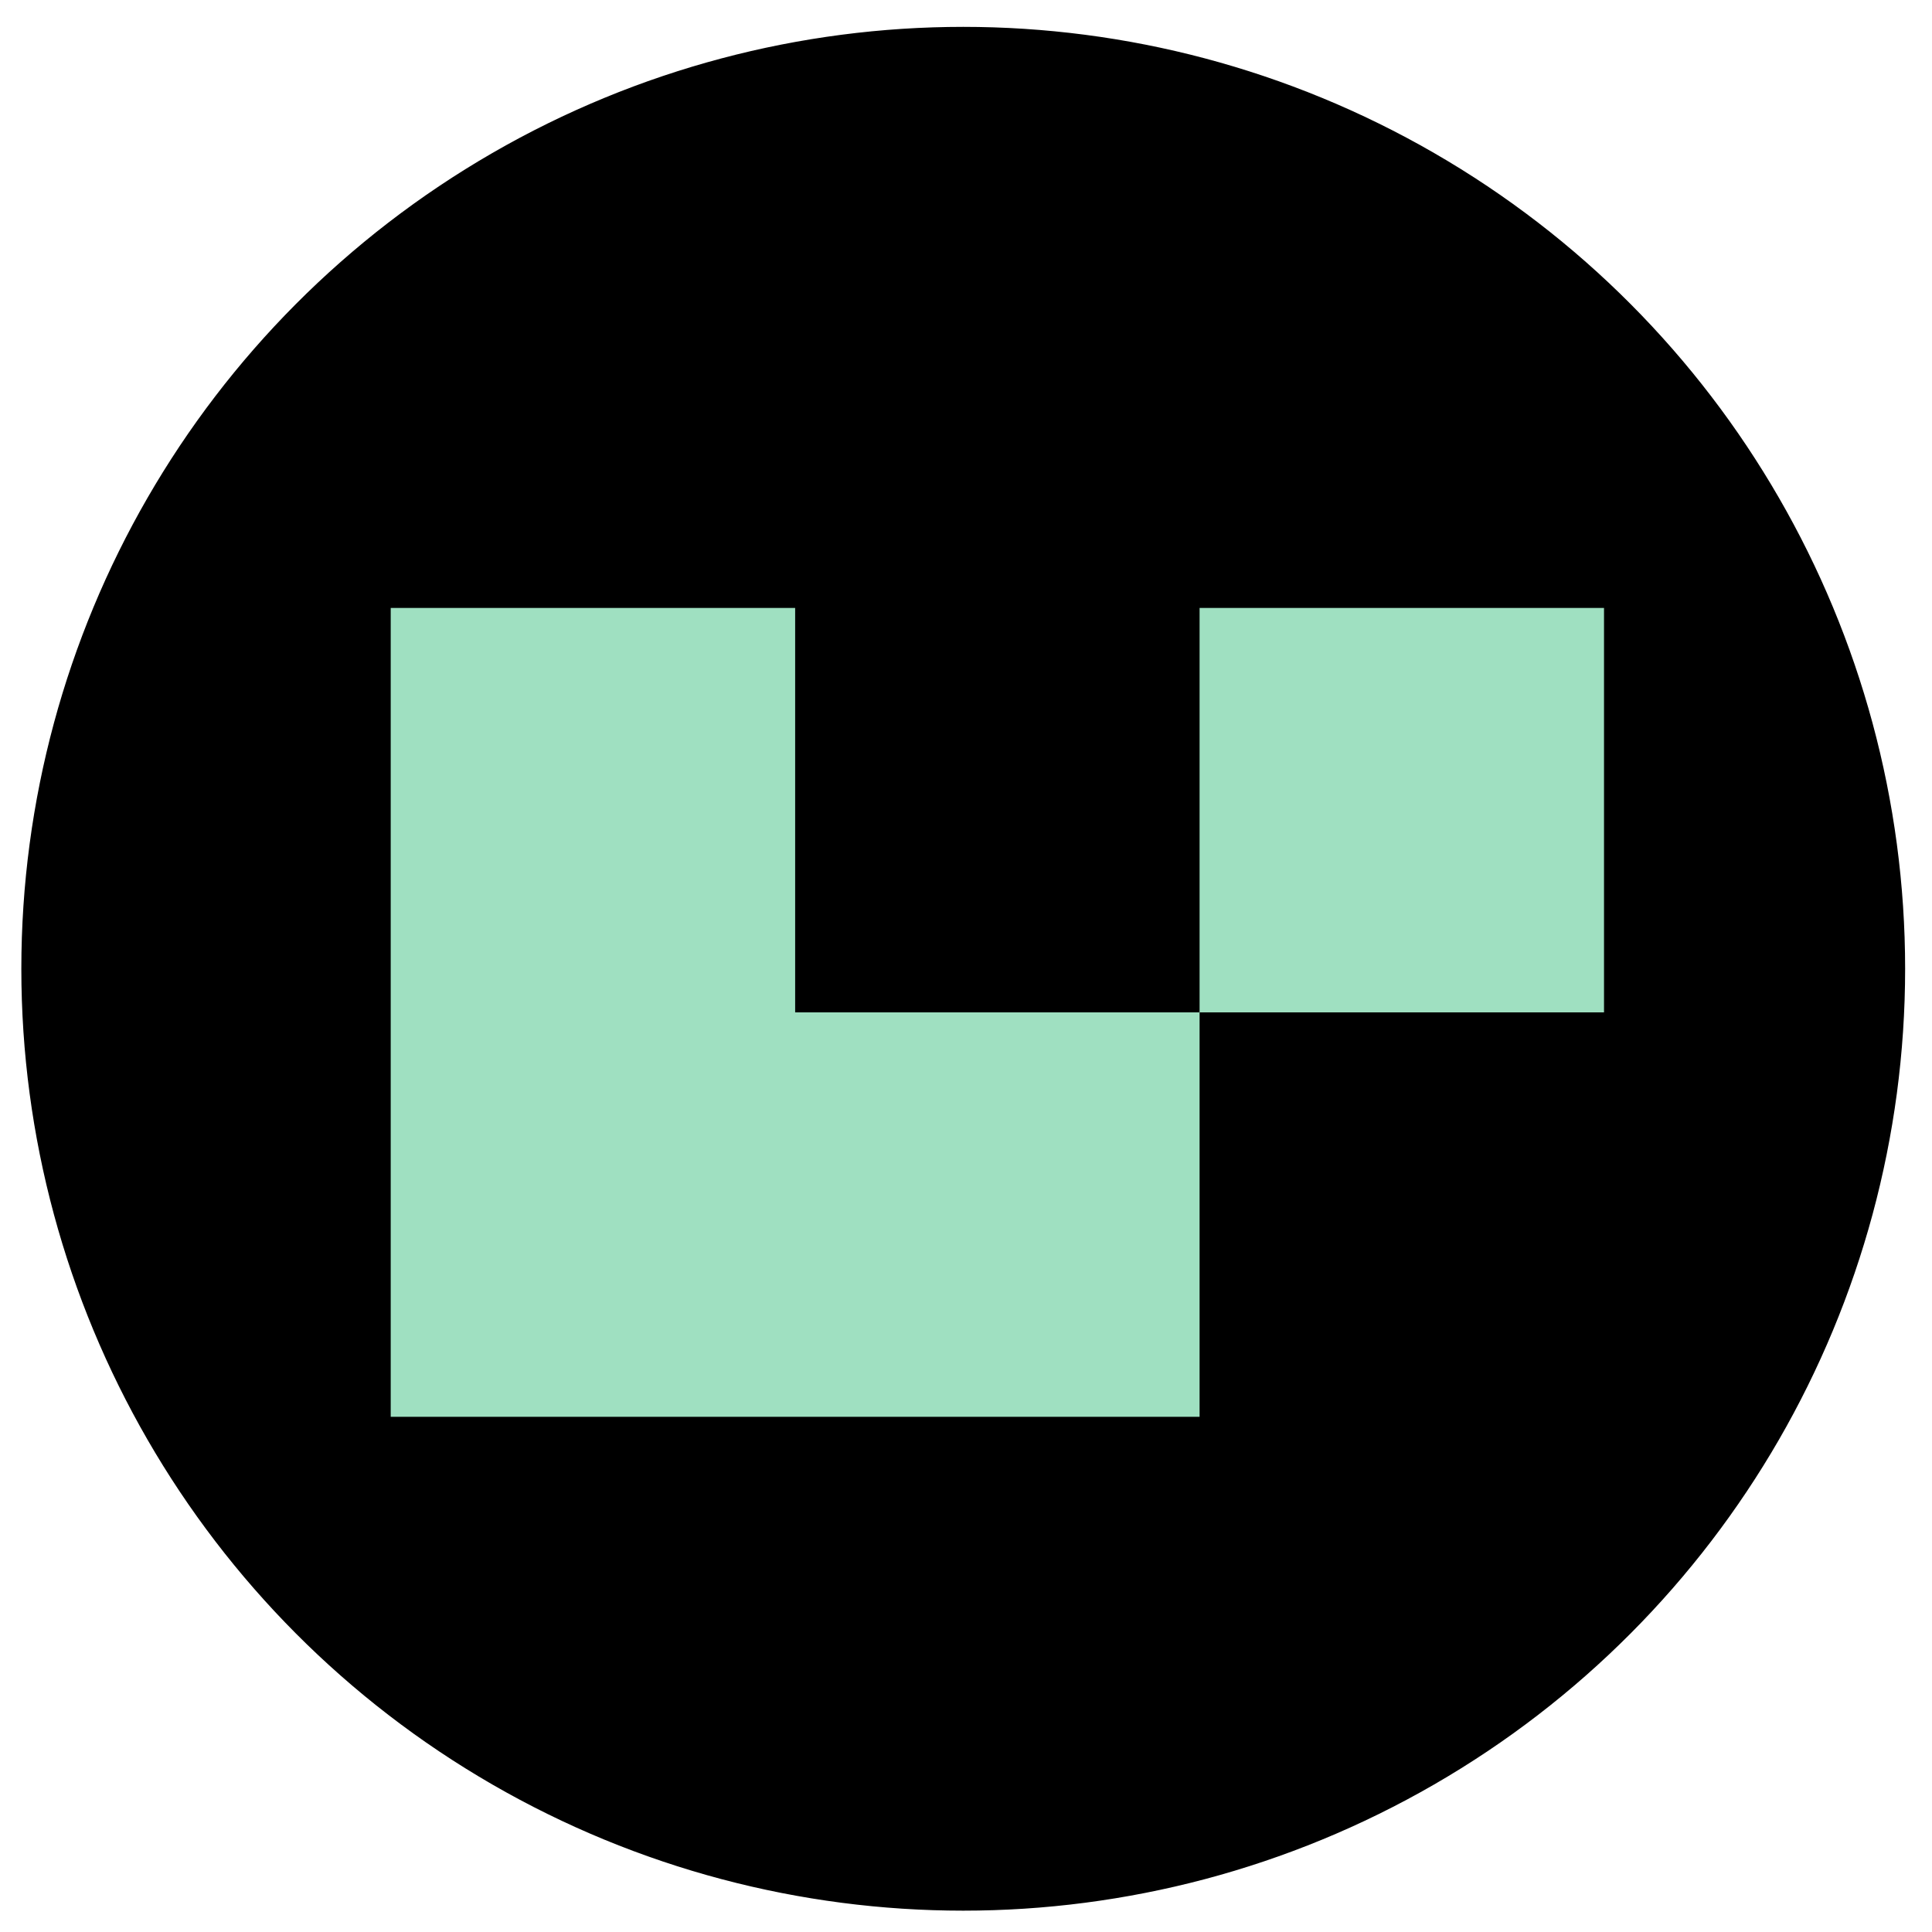 <svg viewBox="0 0 500 500" xmlns="http://www.w3.org/2000/svg">   <defs>     <clipPath id="clip0_2339_2208">       <rect width="112.889" height="16" fill="white"/>     </clipPath>   </defs>   <ellipse style="stroke: rgb(0, 0, 0);" cx="249.284" cy="250.715" rx="243.262" ry="243.262"/>   <g clip-path="url(#clip0_2339_2208)" transform="matrix(14.719, 0, 0, 14.719, 88.032, 144.25)" style="">     <g>       <path fill-rule="evenodd" clip-rule="evenodd" d="M 15.111 15.111 L 15.111 8 L 22.222 8 L 22.222 0.889 L 15.111 0.889 L 15.111 8 L 8 8 L 8 0.889 L 0.889 0.889 L 0.889 15.111 L 15.111 15.111 Z" fill="#9FE0C1"/>     </g>   </g> </svg>